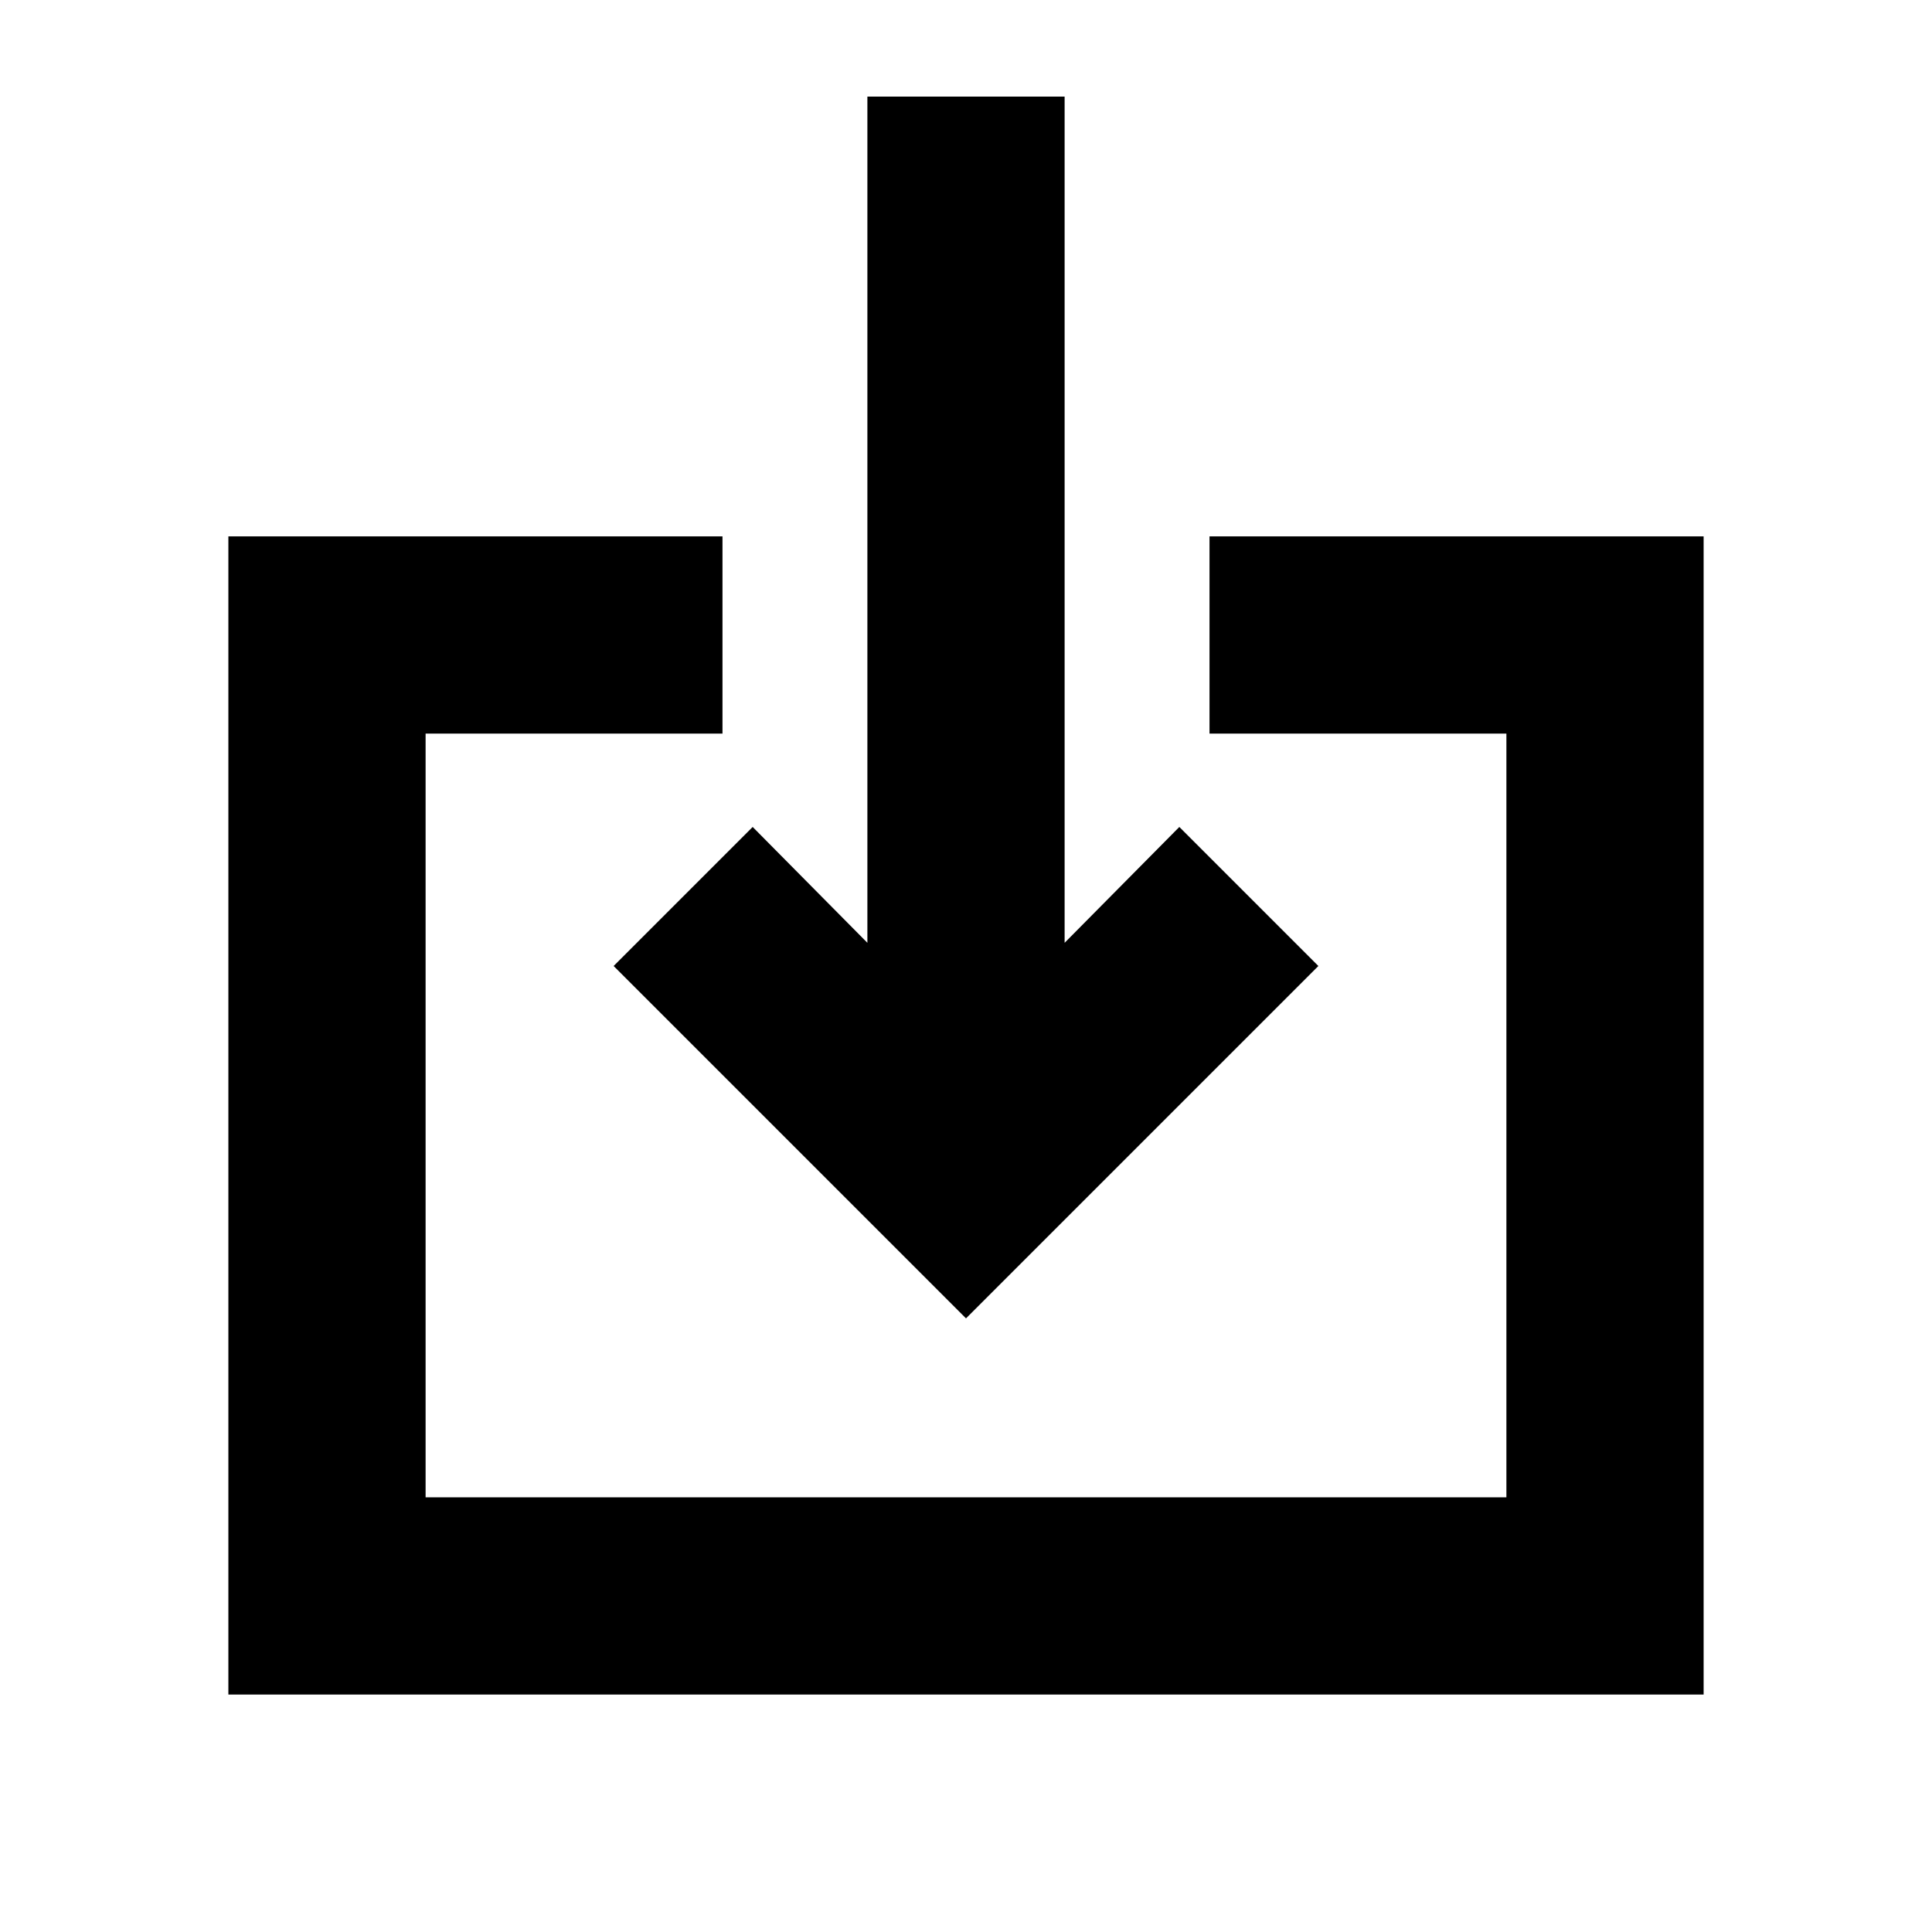 <svg xmlns="http://www.w3.org/2000/svg" height="20" viewBox="0 -960 960 960" width="20"><path d="M113.477-117.999v-575.48h245.522v98.001H211.478V-216h537.044v-379.478H601.001v-98.001h245.522v575.48H113.477ZM480-304.911 304.911-480l69.088-69.088 57 57.565V-912h98.002v420.477l57-57.565L655.089-480 480-304.911Z"/></svg>